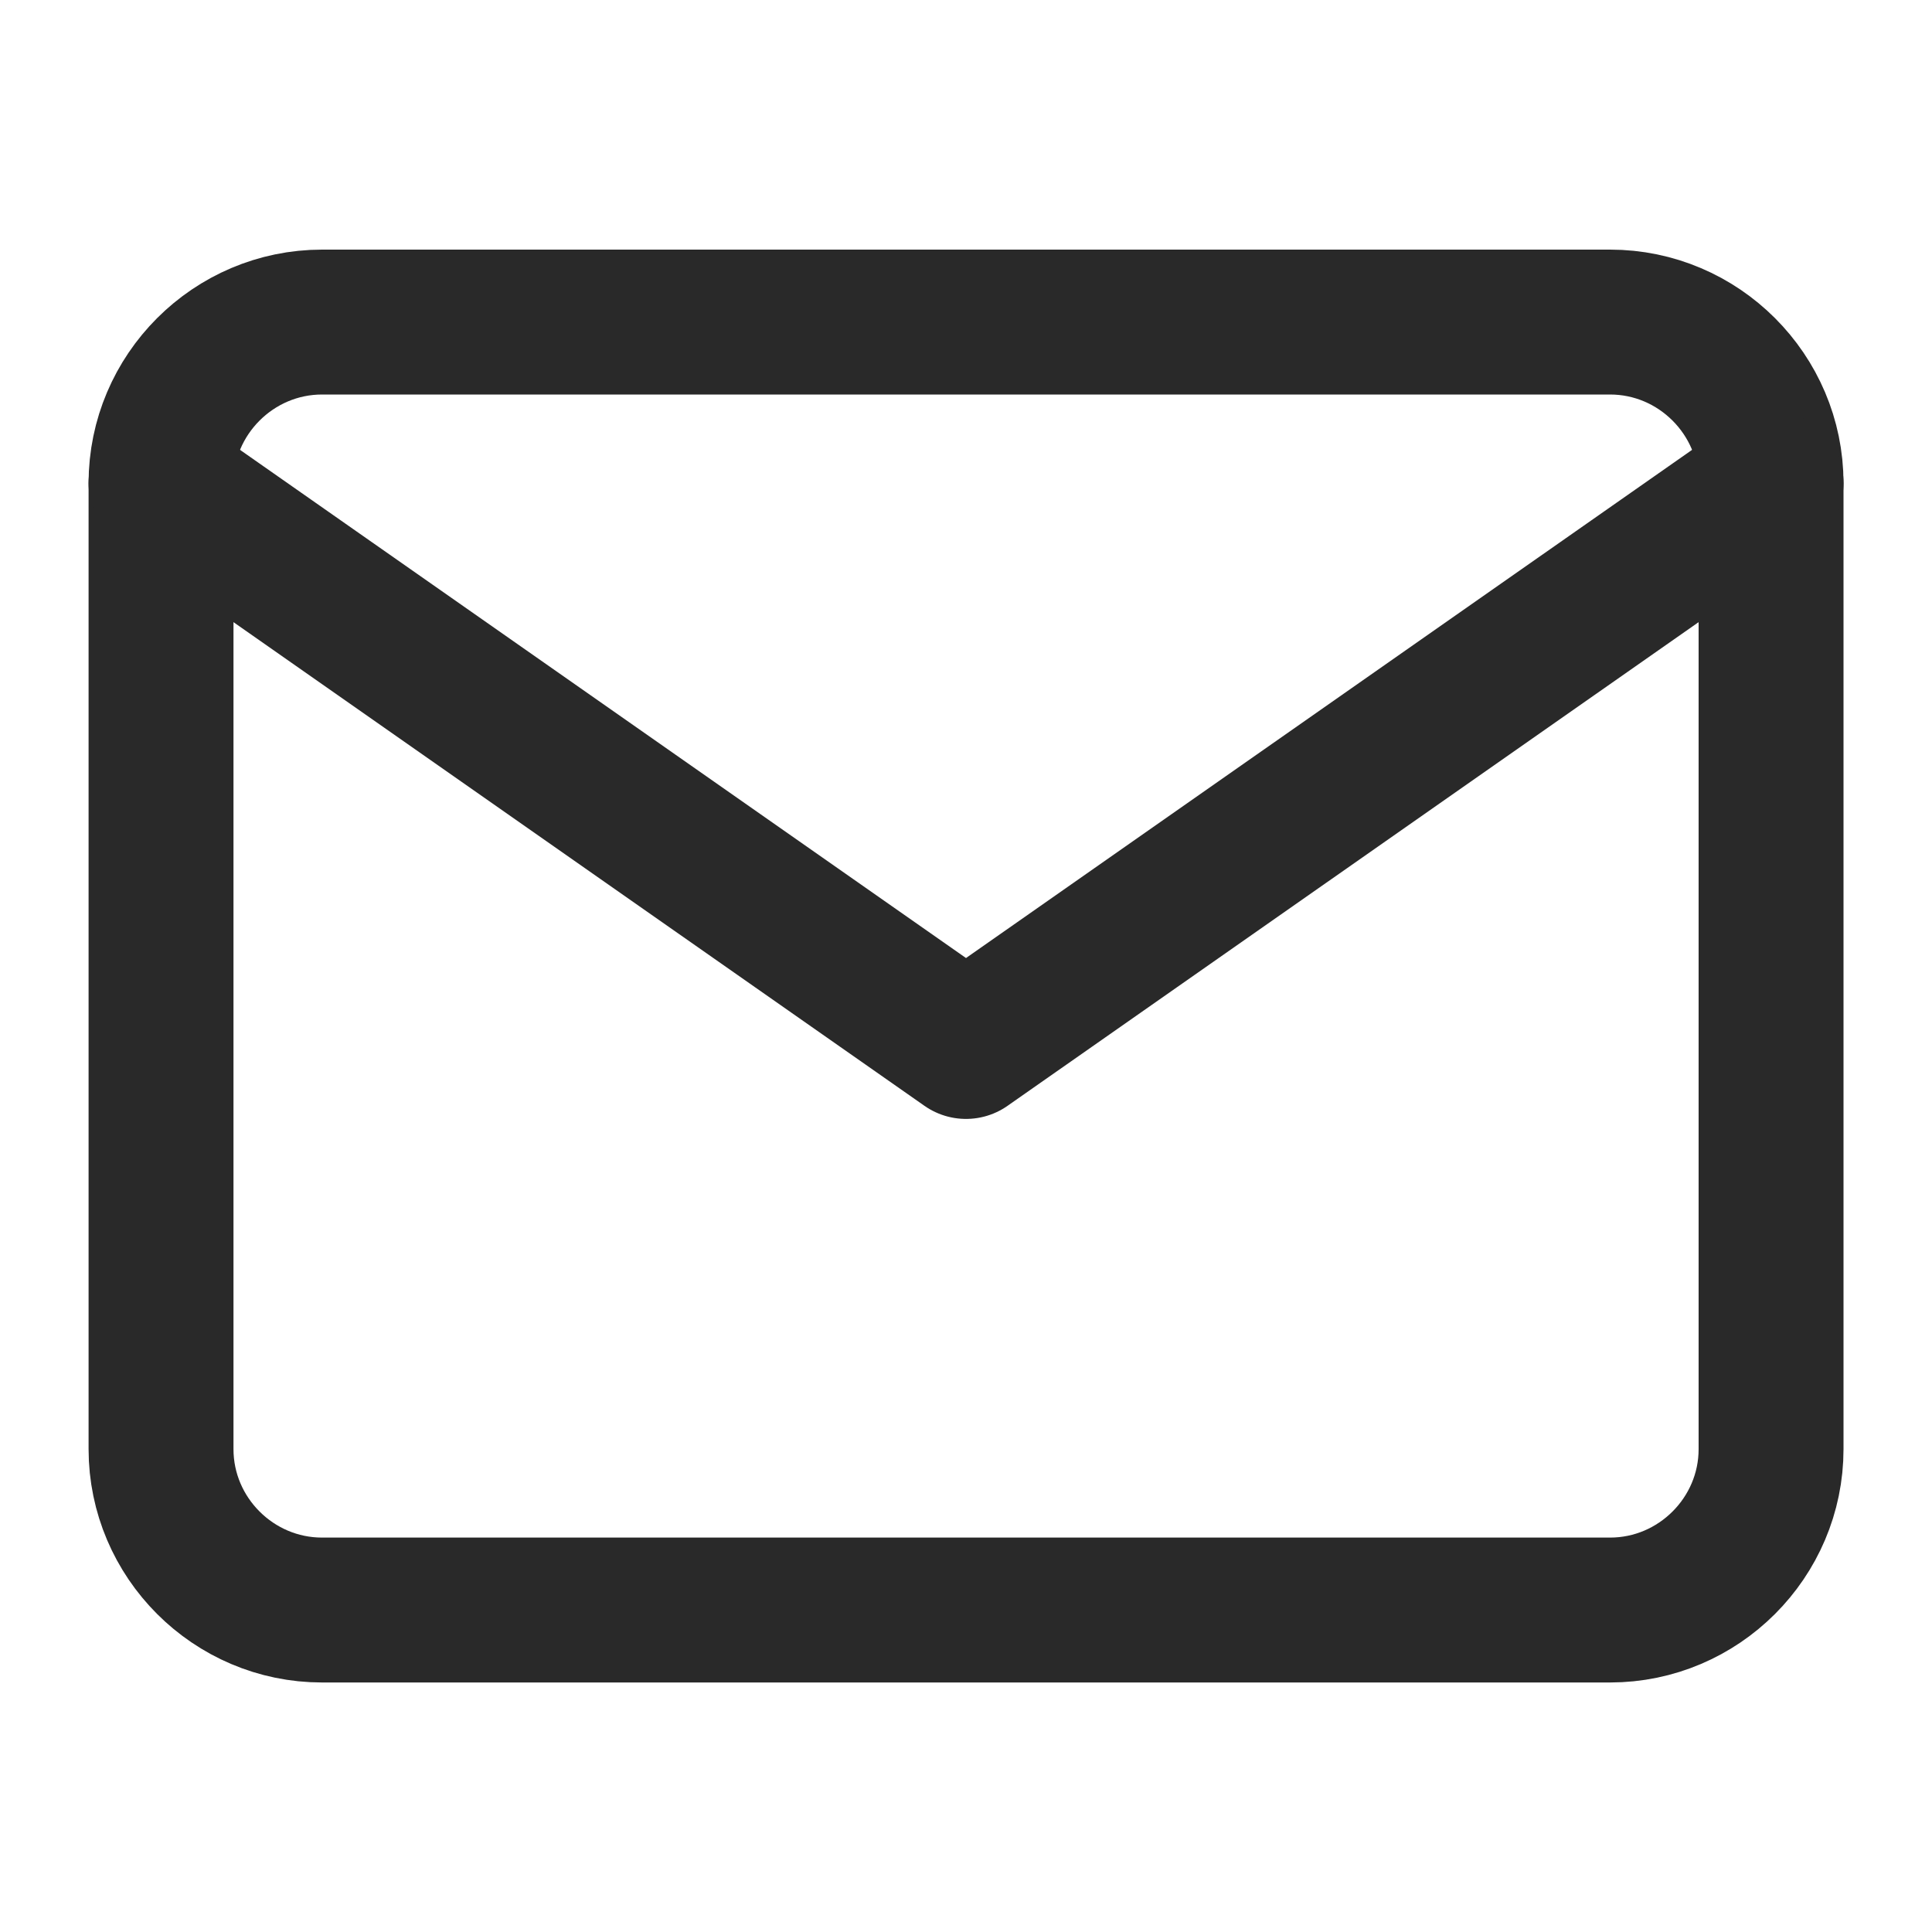 <svg width="20" height="20" viewBox="0 0 20 20" fill="none" xmlns="http://www.w3.org/2000/svg">
<g id="mail">
<path id="Vector" d="M3.334 3.334H16.667C17.584 3.334 18.334 4.084 18.334 5.001V15.001C18.334 15.917 17.584 16.667 16.667 16.667H3.334C2.417 16.667 1.667 15.917 1.667 15.001V5.001C1.667 4.084 2.417 3.334 3.334 3.334Z" stroke="#292929" stroke-width="1.5" stroke-linecap="round" stroke-linejoin="round"/>
<path id="Vector_2" d="M18.334 5L10 10.833L1.667 5" stroke="#292929" stroke-width="1.5" stroke-linecap="round" stroke-linejoin="round"/>
</g>
</svg>
